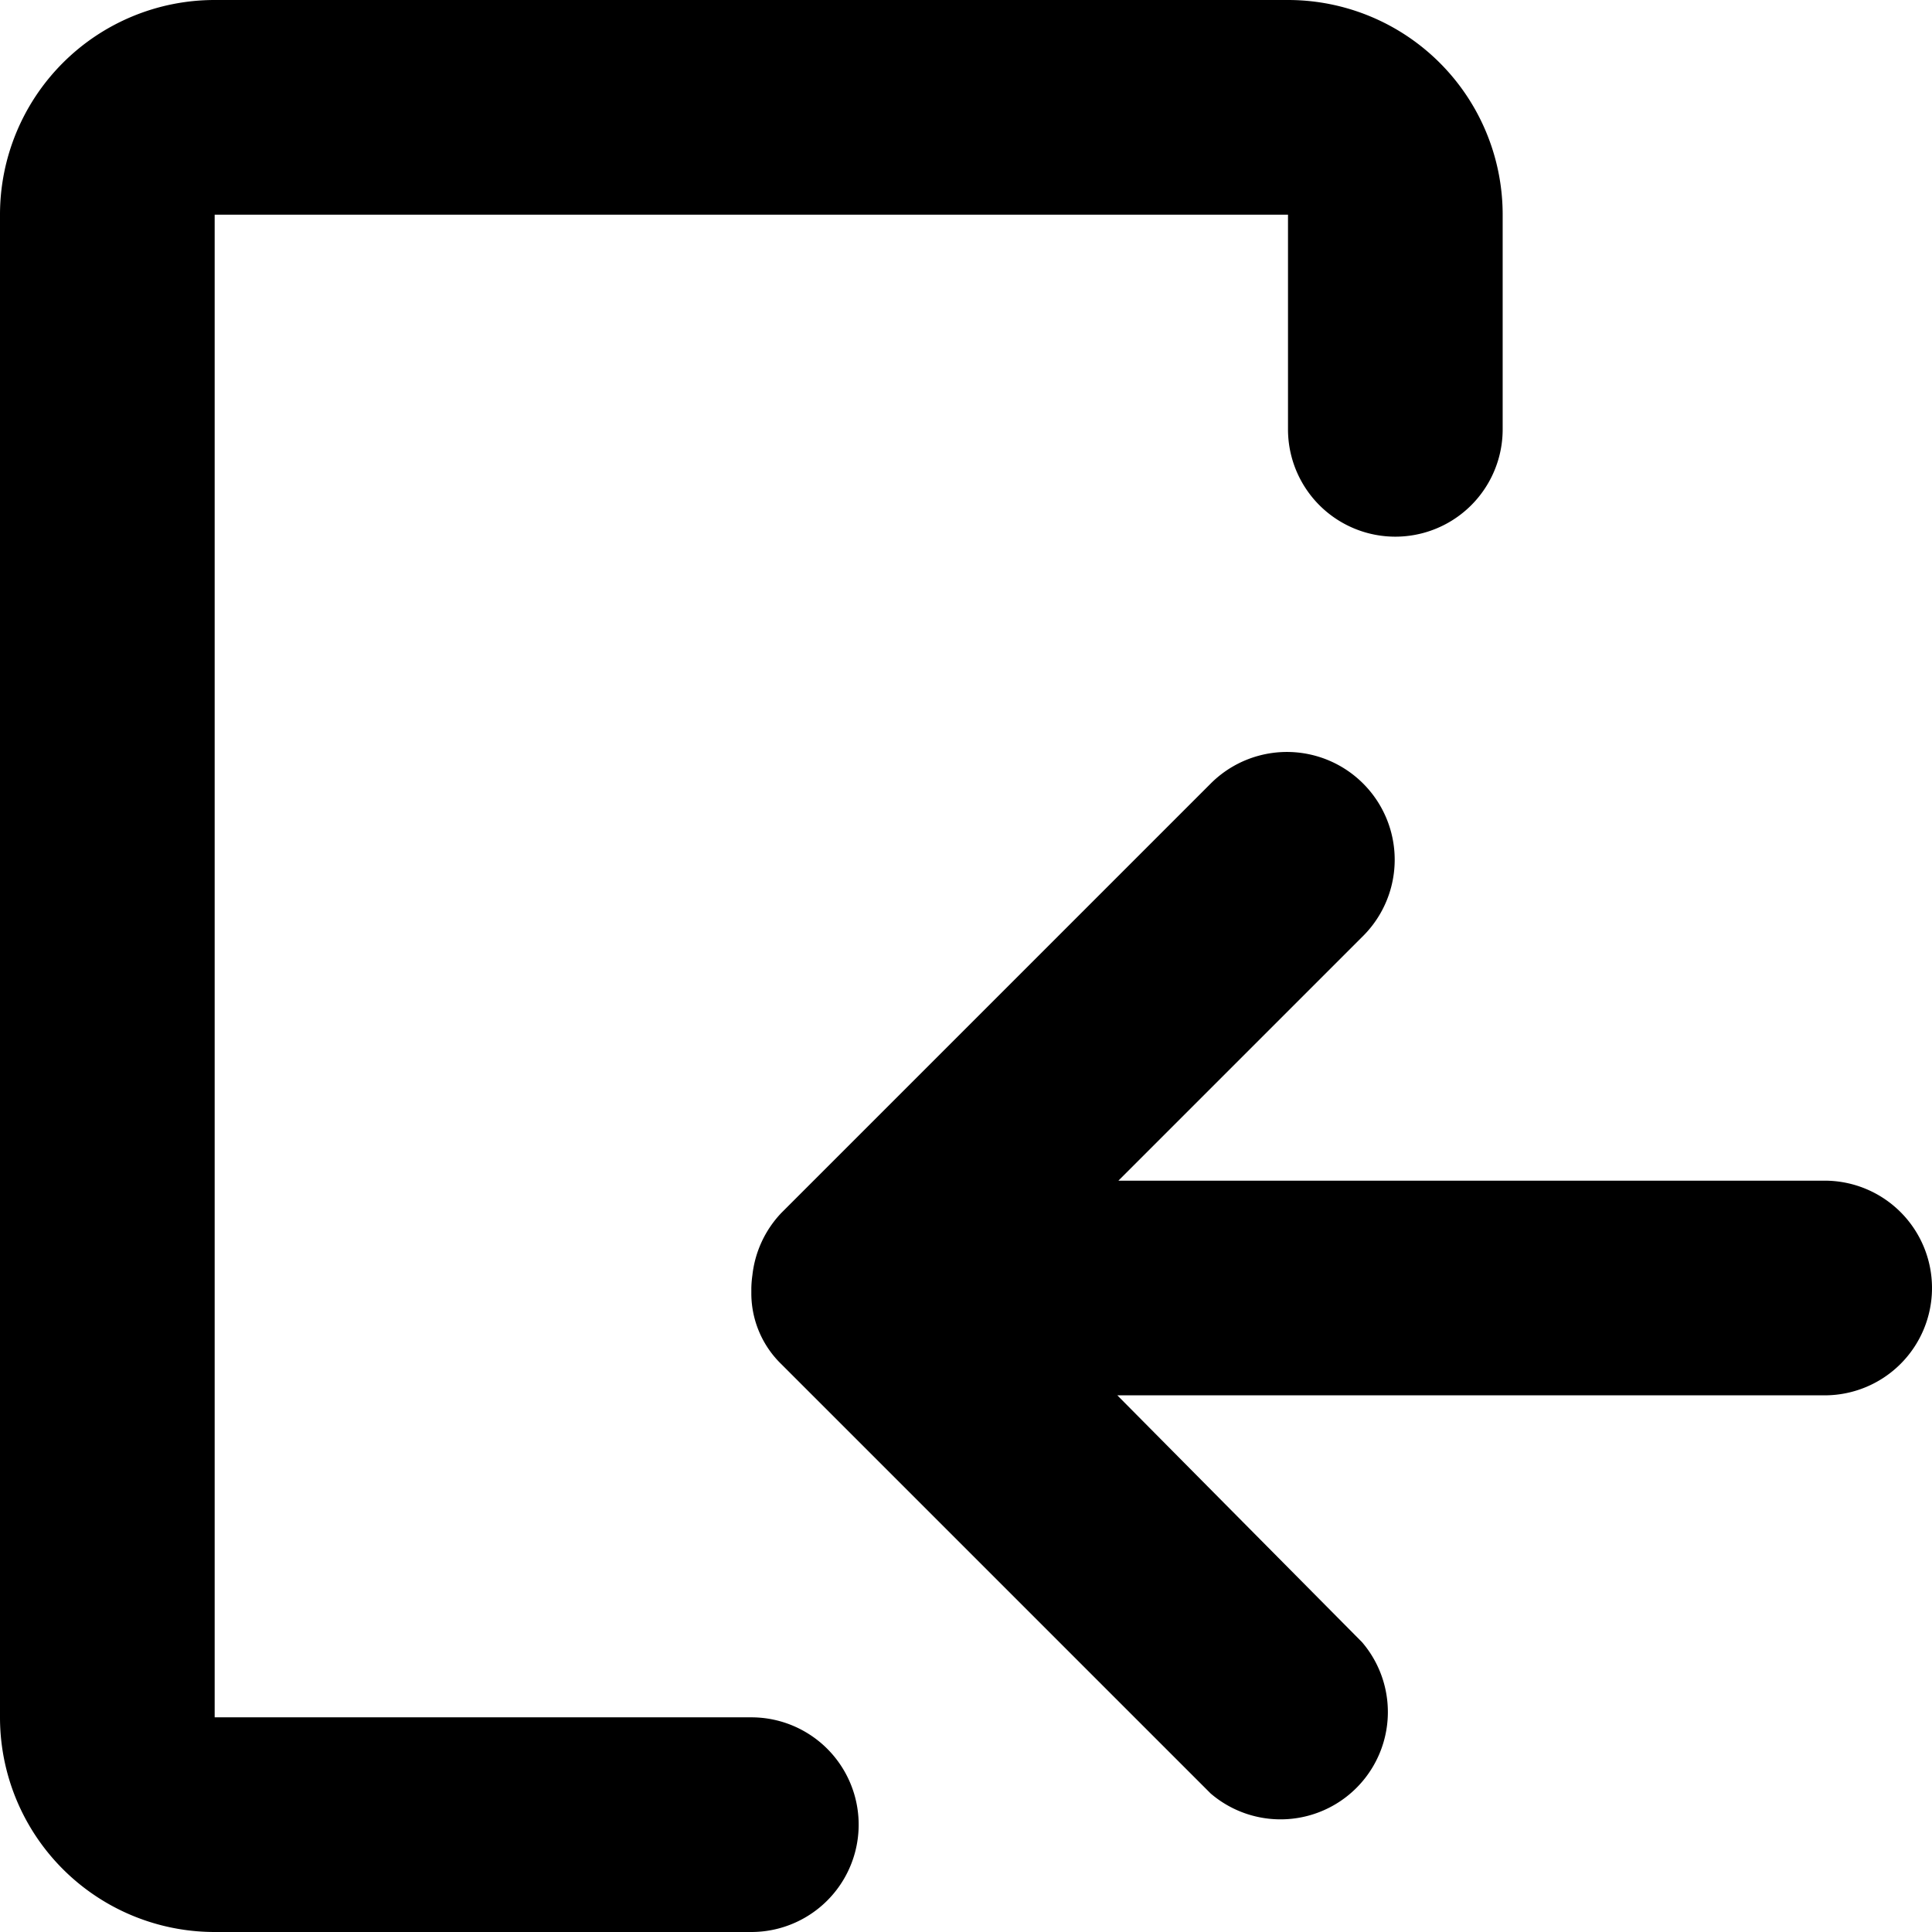 <svg id="motive" xmlns="http://www.w3.org/2000/svg" viewBox="0 0 18 18"><title>icon-entrance-left__H18</title><path d="M18,12a1,1,0,0,0-1-1H10.42l2.28-2.28a1,1,0,1,0-1.42-1.42l-4,4a1,1,0,0,0-.27.58A1,1,0,0,0,7,12s0,0,0,.06a.92.92,0,0,0,.28.65l4,4a1,1,0,0,0,1.41-1.41L10.41,13H17a1,1,0,0,0,1-1h0Z"/><path d="M7,16H2V2H12V4a1,1,0,0,0,2,0V2a2,2,0,0,0-2-2H2A2,2,0,0,0,0,2V16a2,2,0,0,0,2,2H7a1,1,0,0,0,0-2Z"/></svg>
